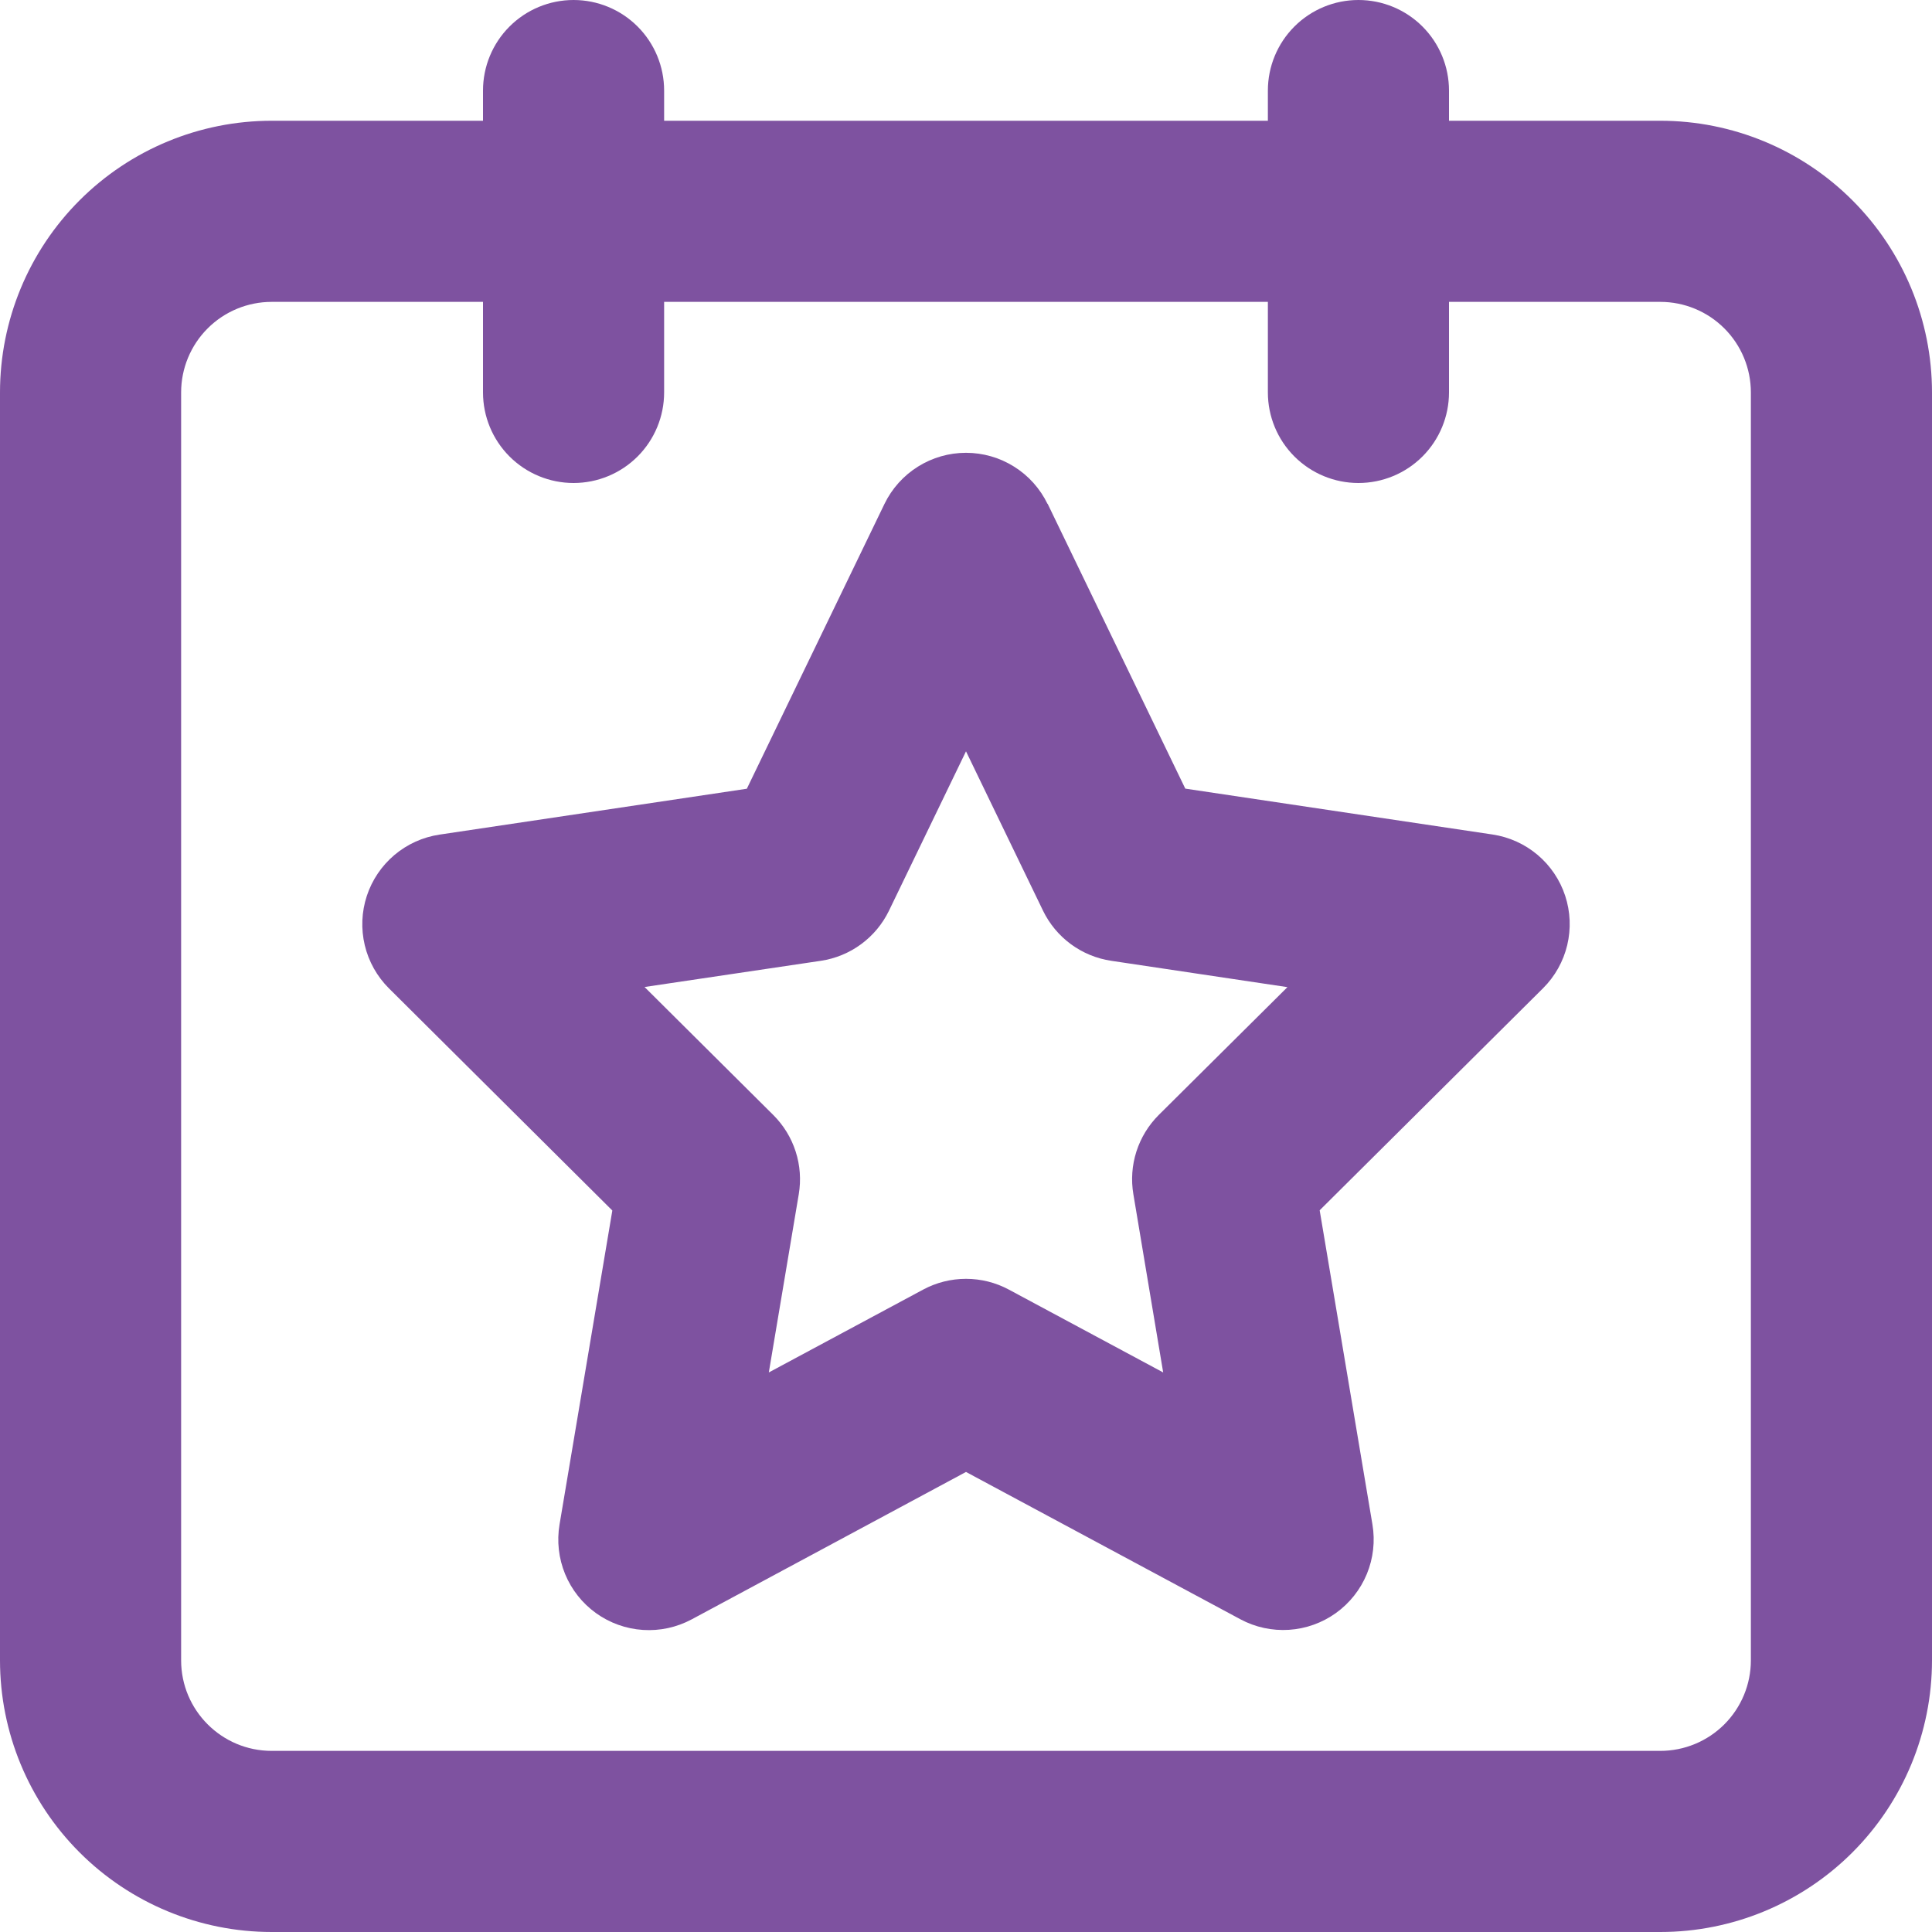 <svg width="100" height="100" viewBox="0 0 100 100" fill="none" xmlns="http://www.w3.org/2000/svg">
<g id="Frame" clip-path="url(#clip0_340_816)">
<g id="SVGRepo_iconCarrier">
<g id="Group">
<path id="Vector" fill-rule="evenodd" clip-rule="evenodd" d="M54.219 26.081C53.835 25.289 53.236 24.62 52.489 24.153C51.743 23.685 50.881 23.437 50 23.437C49.119 23.437 48.257 23.685 47.511 24.153C46.764 24.62 46.165 25.289 45.781 26.081L38.656 40.825L22.744 43.2C21.885 43.329 21.079 43.694 20.415 44.254C19.752 44.815 19.257 45.548 18.986 46.373C18.715 47.198 18.679 48.082 18.881 48.927C19.083 49.772 19.516 50.543 20.131 51.156L31.694 62.656L28.962 78.906C28.816 79.771 28.916 80.659 29.249 81.471C29.583 82.282 30.137 82.983 30.849 83.495C31.562 84.007 32.403 84.308 33.278 84.365C34.153 84.423 35.027 84.233 35.8 83.819L50 76.188L64.2 83.812C64.972 84.227 65.845 84.416 66.72 84.359C67.594 84.302 68.435 84.001 69.147 83.49C69.859 82.979 70.414 82.278 70.748 81.468C71.082 80.658 71.182 79.77 71.037 78.906L68.306 62.644L79.869 51.15C80.484 50.537 80.917 49.765 81.119 48.921C81.321 48.076 81.285 47.192 81.014 46.367C80.743 45.542 80.248 44.808 79.585 44.248C78.921 43.688 78.115 43.323 77.256 43.194L61.35 40.819L54.225 26.075L54.219 26.081ZM46.013 47.138L50 38.888L53.987 47.138C54.32 47.825 54.816 48.42 55.431 48.872C56.047 49.324 56.763 49.619 57.519 49.731L66.638 51.094L59.975 57.712C59.445 58.241 59.049 58.89 58.82 59.603C58.592 60.316 58.538 61.074 58.663 61.812L60.206 71.037L52.219 66.75C51.537 66.383 50.774 66.192 50 66.192C49.226 66.192 48.463 66.383 47.781 66.75L39.794 71.037L41.344 61.812C41.468 61.073 41.413 60.315 41.183 59.602C40.954 58.889 40.556 58.241 40.025 57.712L33.362 51.087L42.487 49.731C43.242 49.618 43.957 49.323 44.571 48.871C45.186 48.419 45.68 47.824 46.013 47.138Z" fill="#7E52A0"/>
<path id="Vector_2" fill-rule="evenodd" clip-rule="evenodd" d="M75 4.688C75 3.444 74.506 2.252 73.627 1.373C72.748 0.494 71.556 0 70.312 0C69.069 0 67.877 0.494 66.998 1.373C66.119 2.252 65.625 3.444 65.625 4.688V6.25H34.375V4.688C34.375 3.444 33.881 2.252 33.002 1.373C32.123 0.494 30.931 0 29.688 0C28.444 0 27.252 0.494 26.373 1.373C25.494 2.252 25 3.444 25 4.688V6.25H14.062C10.333 6.25 6.756 7.732 4.119 10.369C1.482 13.006 0 16.583 0 20.312L0 85.938C0 89.667 1.482 93.244 4.119 95.881C6.756 98.518 10.333 100 14.062 100H85.938C89.667 100 93.244 98.518 95.881 95.881C98.518 93.244 100 89.667 100 85.938V20.312C100 16.583 98.518 13.006 95.881 10.369C93.244 7.732 89.667 6.25 85.938 6.25H75V4.688ZM25 20.312V15.625H14.062C12.819 15.625 11.627 16.119 10.748 16.998C9.869 17.877 9.375 19.069 9.375 20.312V85.938C9.375 88.525 11.475 90.625 14.062 90.625H85.938C87.181 90.625 88.373 90.131 89.252 89.252C90.131 88.373 90.625 87.181 90.625 85.938V20.312C90.625 19.069 90.131 17.877 89.252 16.998C88.373 16.119 87.181 15.625 85.938 15.625H75V20.312C75 21.556 74.506 22.748 73.627 23.627C72.748 24.506 71.556 25 70.312 25C69.069 25 67.877 24.506 66.998 23.627C66.119 22.748 65.625 21.556 65.625 20.312V15.625H34.375V20.312C34.375 21.556 33.881 22.748 33.002 23.627C32.123 24.506 30.931 25 29.688 25C28.444 25 27.252 24.506 26.373 23.627C25.494 22.748 25 21.556 25 20.312Z" fill="#7E52A0"/>
</g>
</g>
</g>
<defs>
<clipPath id="clip0_340_816">
<rect width="100" height="100" fill="white"/>
</clipPath>
</defs>
</svg>
